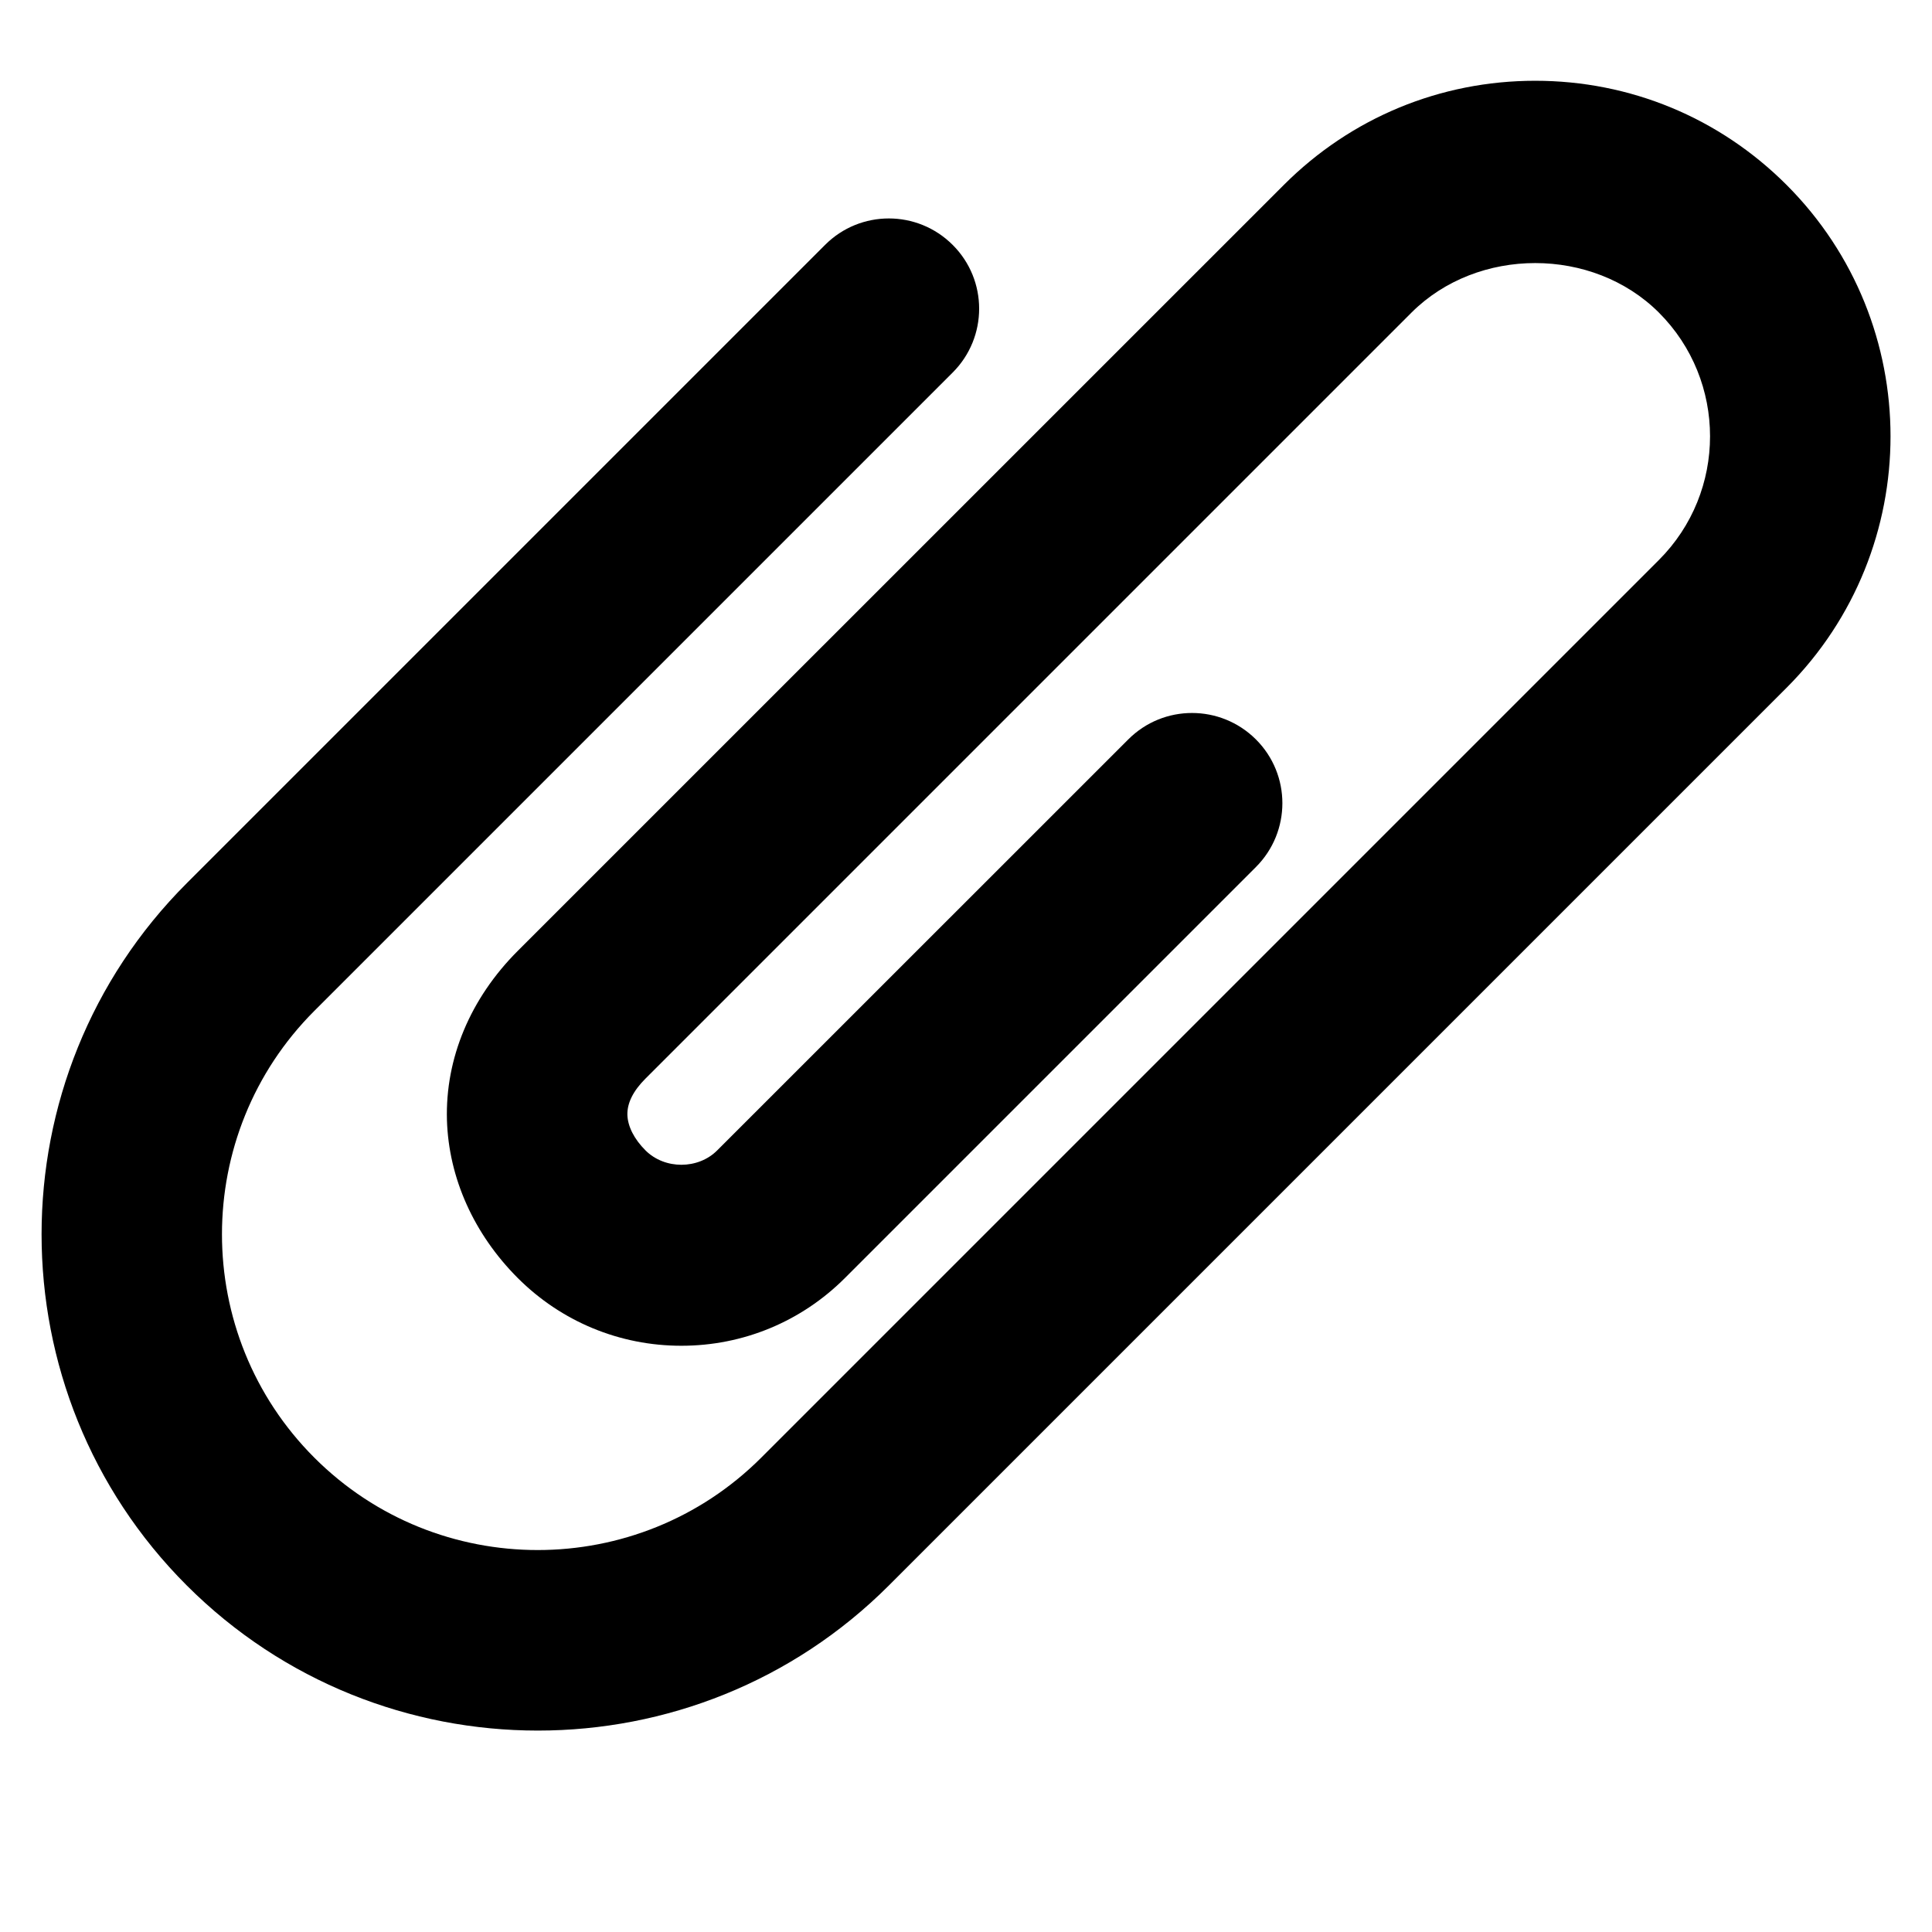 <?xml version="1.0" encoding="utf-8"?>
<!-- Generated by IcoMoon.io -->
<!DOCTYPE svg PUBLIC "-//W3C//DTD SVG 1.1//EN" "http://www.w3.org/Graphics/SVG/1.1/DTD/svg11.dtd">
<svg version="1.1" xmlns="http://www.w3.org/2000/svg" xmlns:xlink="http://www.w3.org/1999/xlink" width="512" height="512" viewBox="0 0 512 512">
<path d="M473.449 48.992c-17.8-17.799-41.45-27.588-66.604-27.588s-48.805 9.788-66.604 27.588l-203.012 202.984c-12.604 12.604-19.249 28.517-18.784 44.868 0.465 15.339 7.136 30.185 18.756 41.832 11.566 11.565 26.986 17.963 43.364 17.963s31.798-6.398 43.363-17.963l108.902-108.902c9.351-9.351 9.351-24.498 0-33.822s-24.498-9.351-33.822 0l-108.93 108.902c-5.059 5.086-13.917 5.113-19.030 0-2.98-2.98-4.675-6.316-4.785-9.378-0.082-3.144 1.531-6.37 4.785-9.624l203.012-203.012c17.526-17.499 48.039-17.499 65.565 0 18.073 18.073 18.073 47.493 0 65.565l-237.899 237.899c-32.645 32.619-85.771 32.645-118.417 0s-32.645-85.771 0-118.417l169.162-169.162c9.351-9.35 9.351-24.498 0-33.822-9.351-9.35-24.498-9.35-33.822 0l-169.162 169.162c-51.293 51.293-51.293 134.794 0 186.087 25.647 25.647 59.359 38.469 93.044 38.469 33.713 0 67.397-12.823 93.044-38.469l237.899-237.899c36.719-36.775 36.719-96.516-0.027-133.263z"></path>
</svg>
